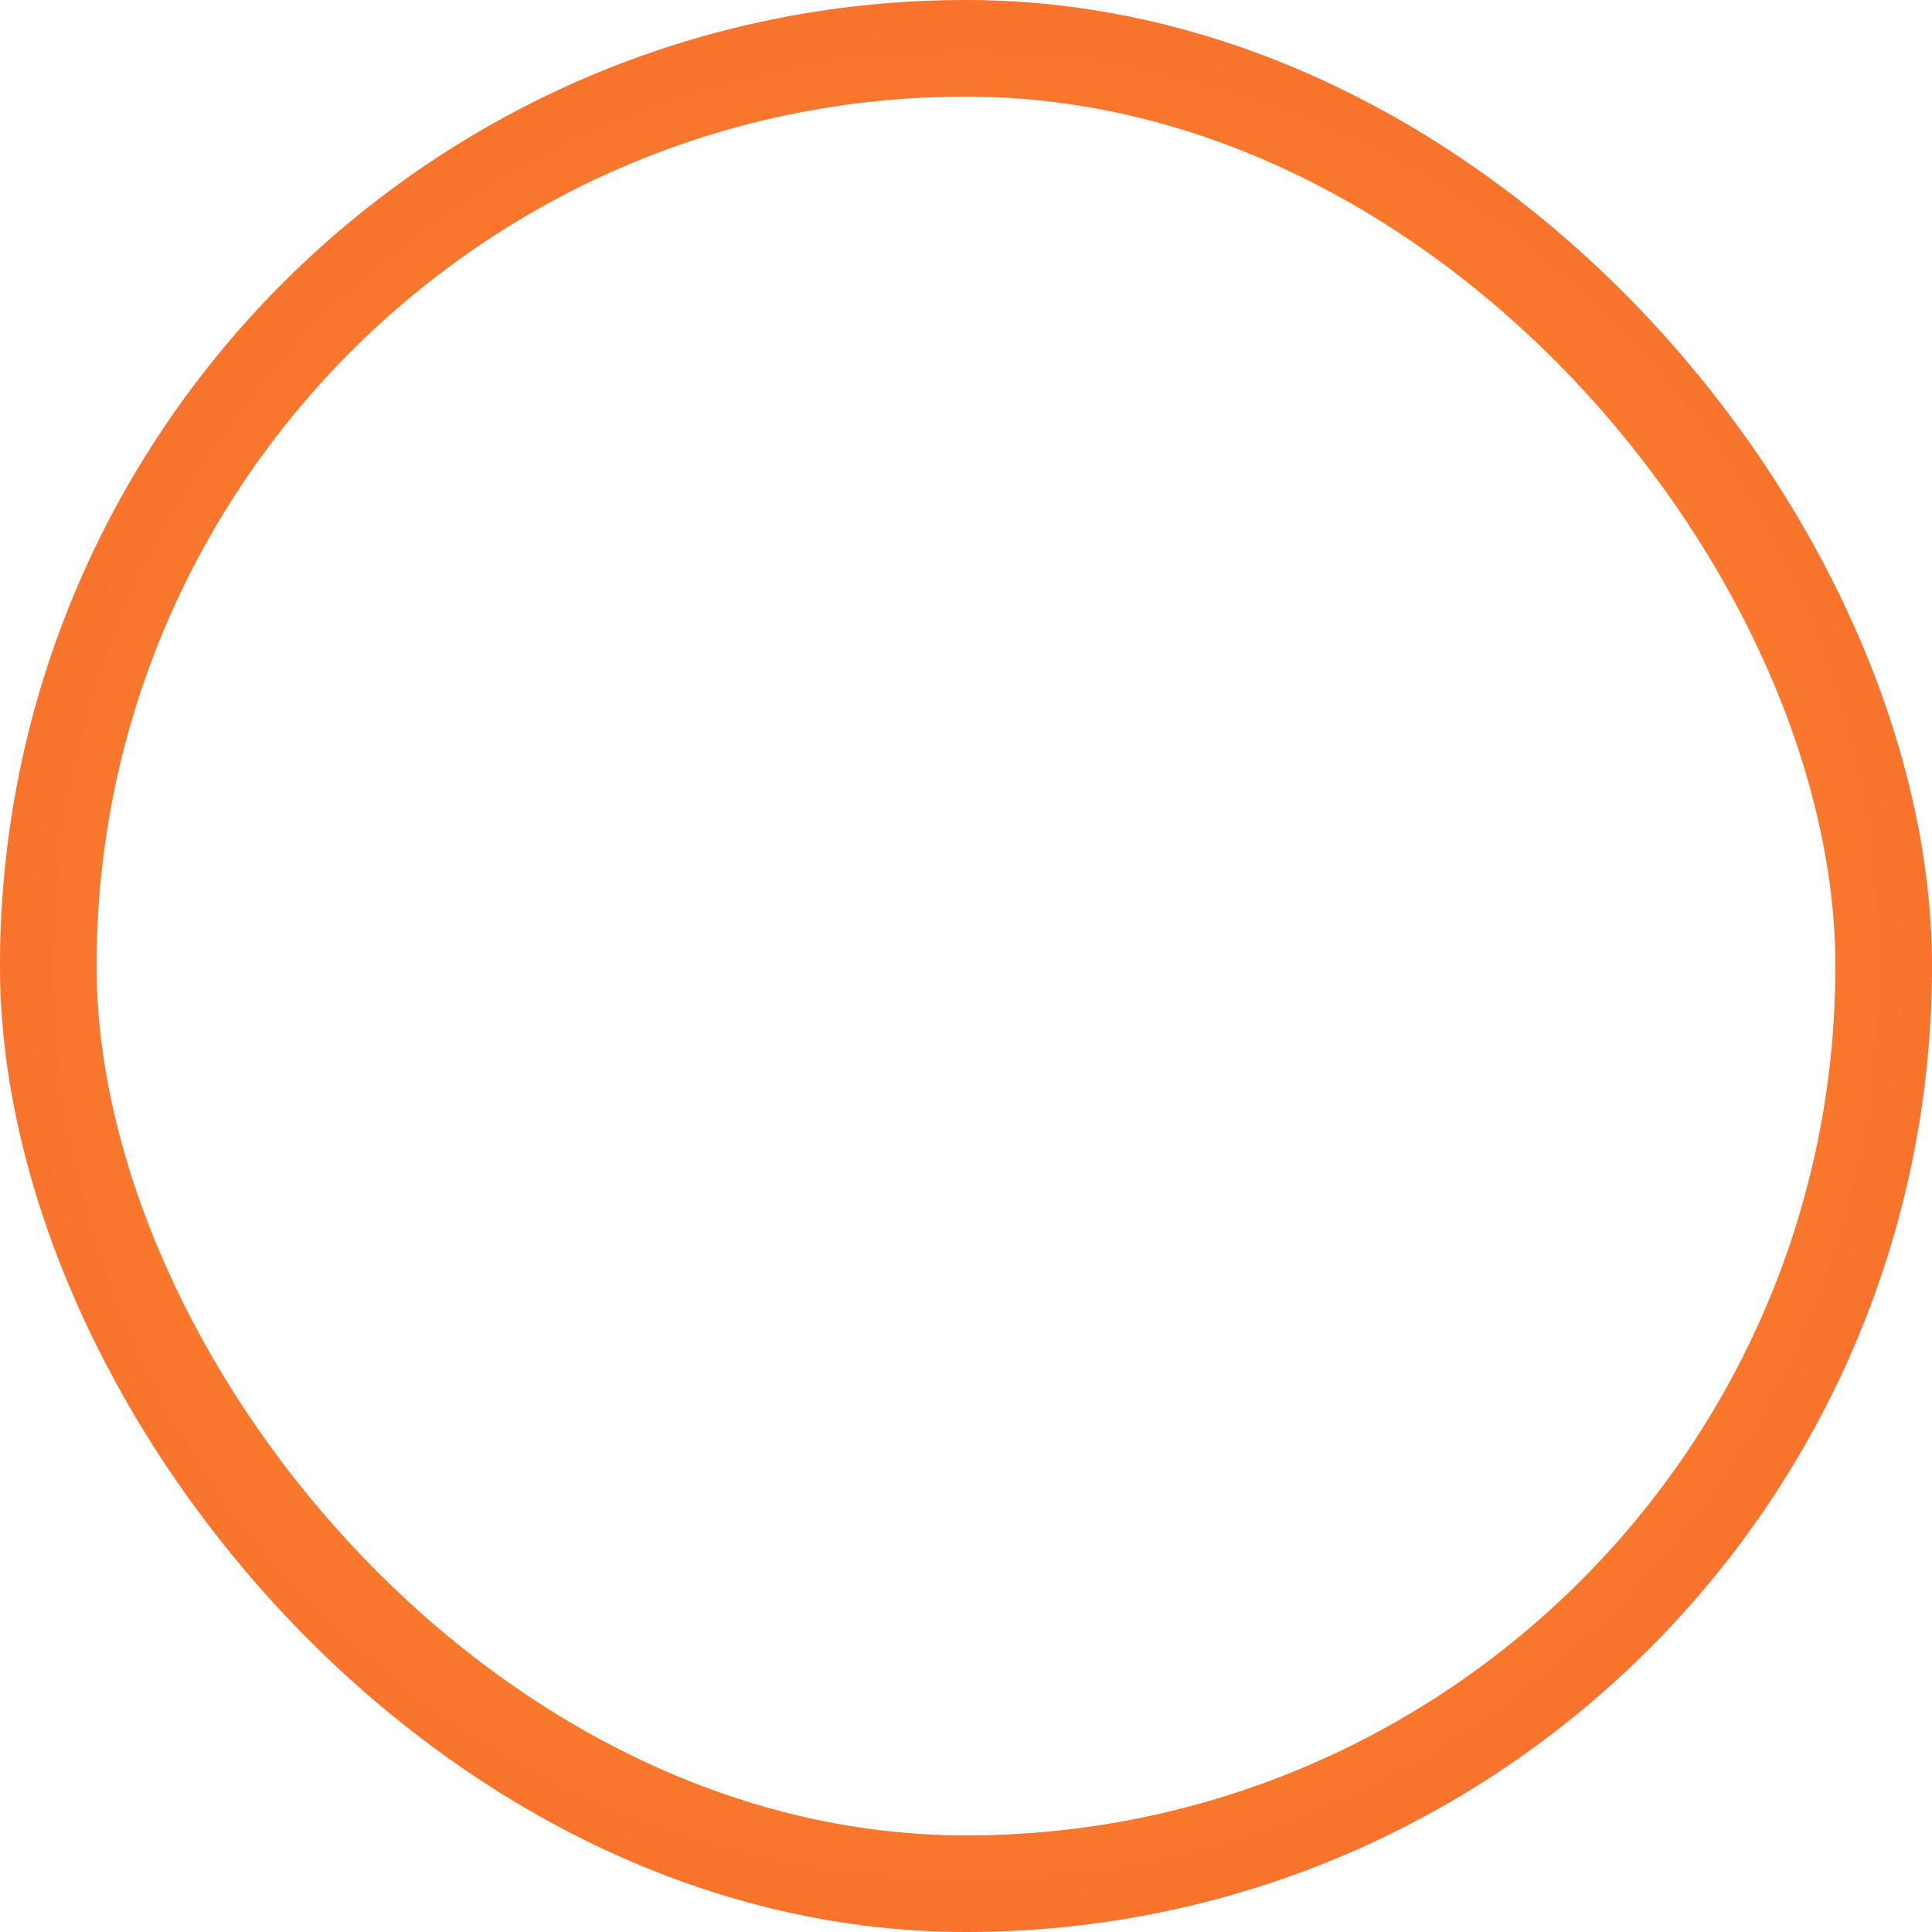 <svg width="20" height="20" viewBox="0 0 20 20" fill="none" xmlns="http://www.w3.org/2000/svg">
<rect x="0.5" y="0.5" width="19" height="19" rx="9.5" stroke="url(#paint0_radial_167_794)"/>
<defs>
<radialGradient id="paint0_radial_167_794" cx="0" cy="0" r="1" gradientUnits="userSpaceOnUse" gradientTransform="translate(10 10) rotate(90.011) scale(18.583)">
<stop stop-color="#FF9929"/>
<stop offset="0.98" stop-color="#F25430"/>
</radialGradient>
</defs>
</svg>
